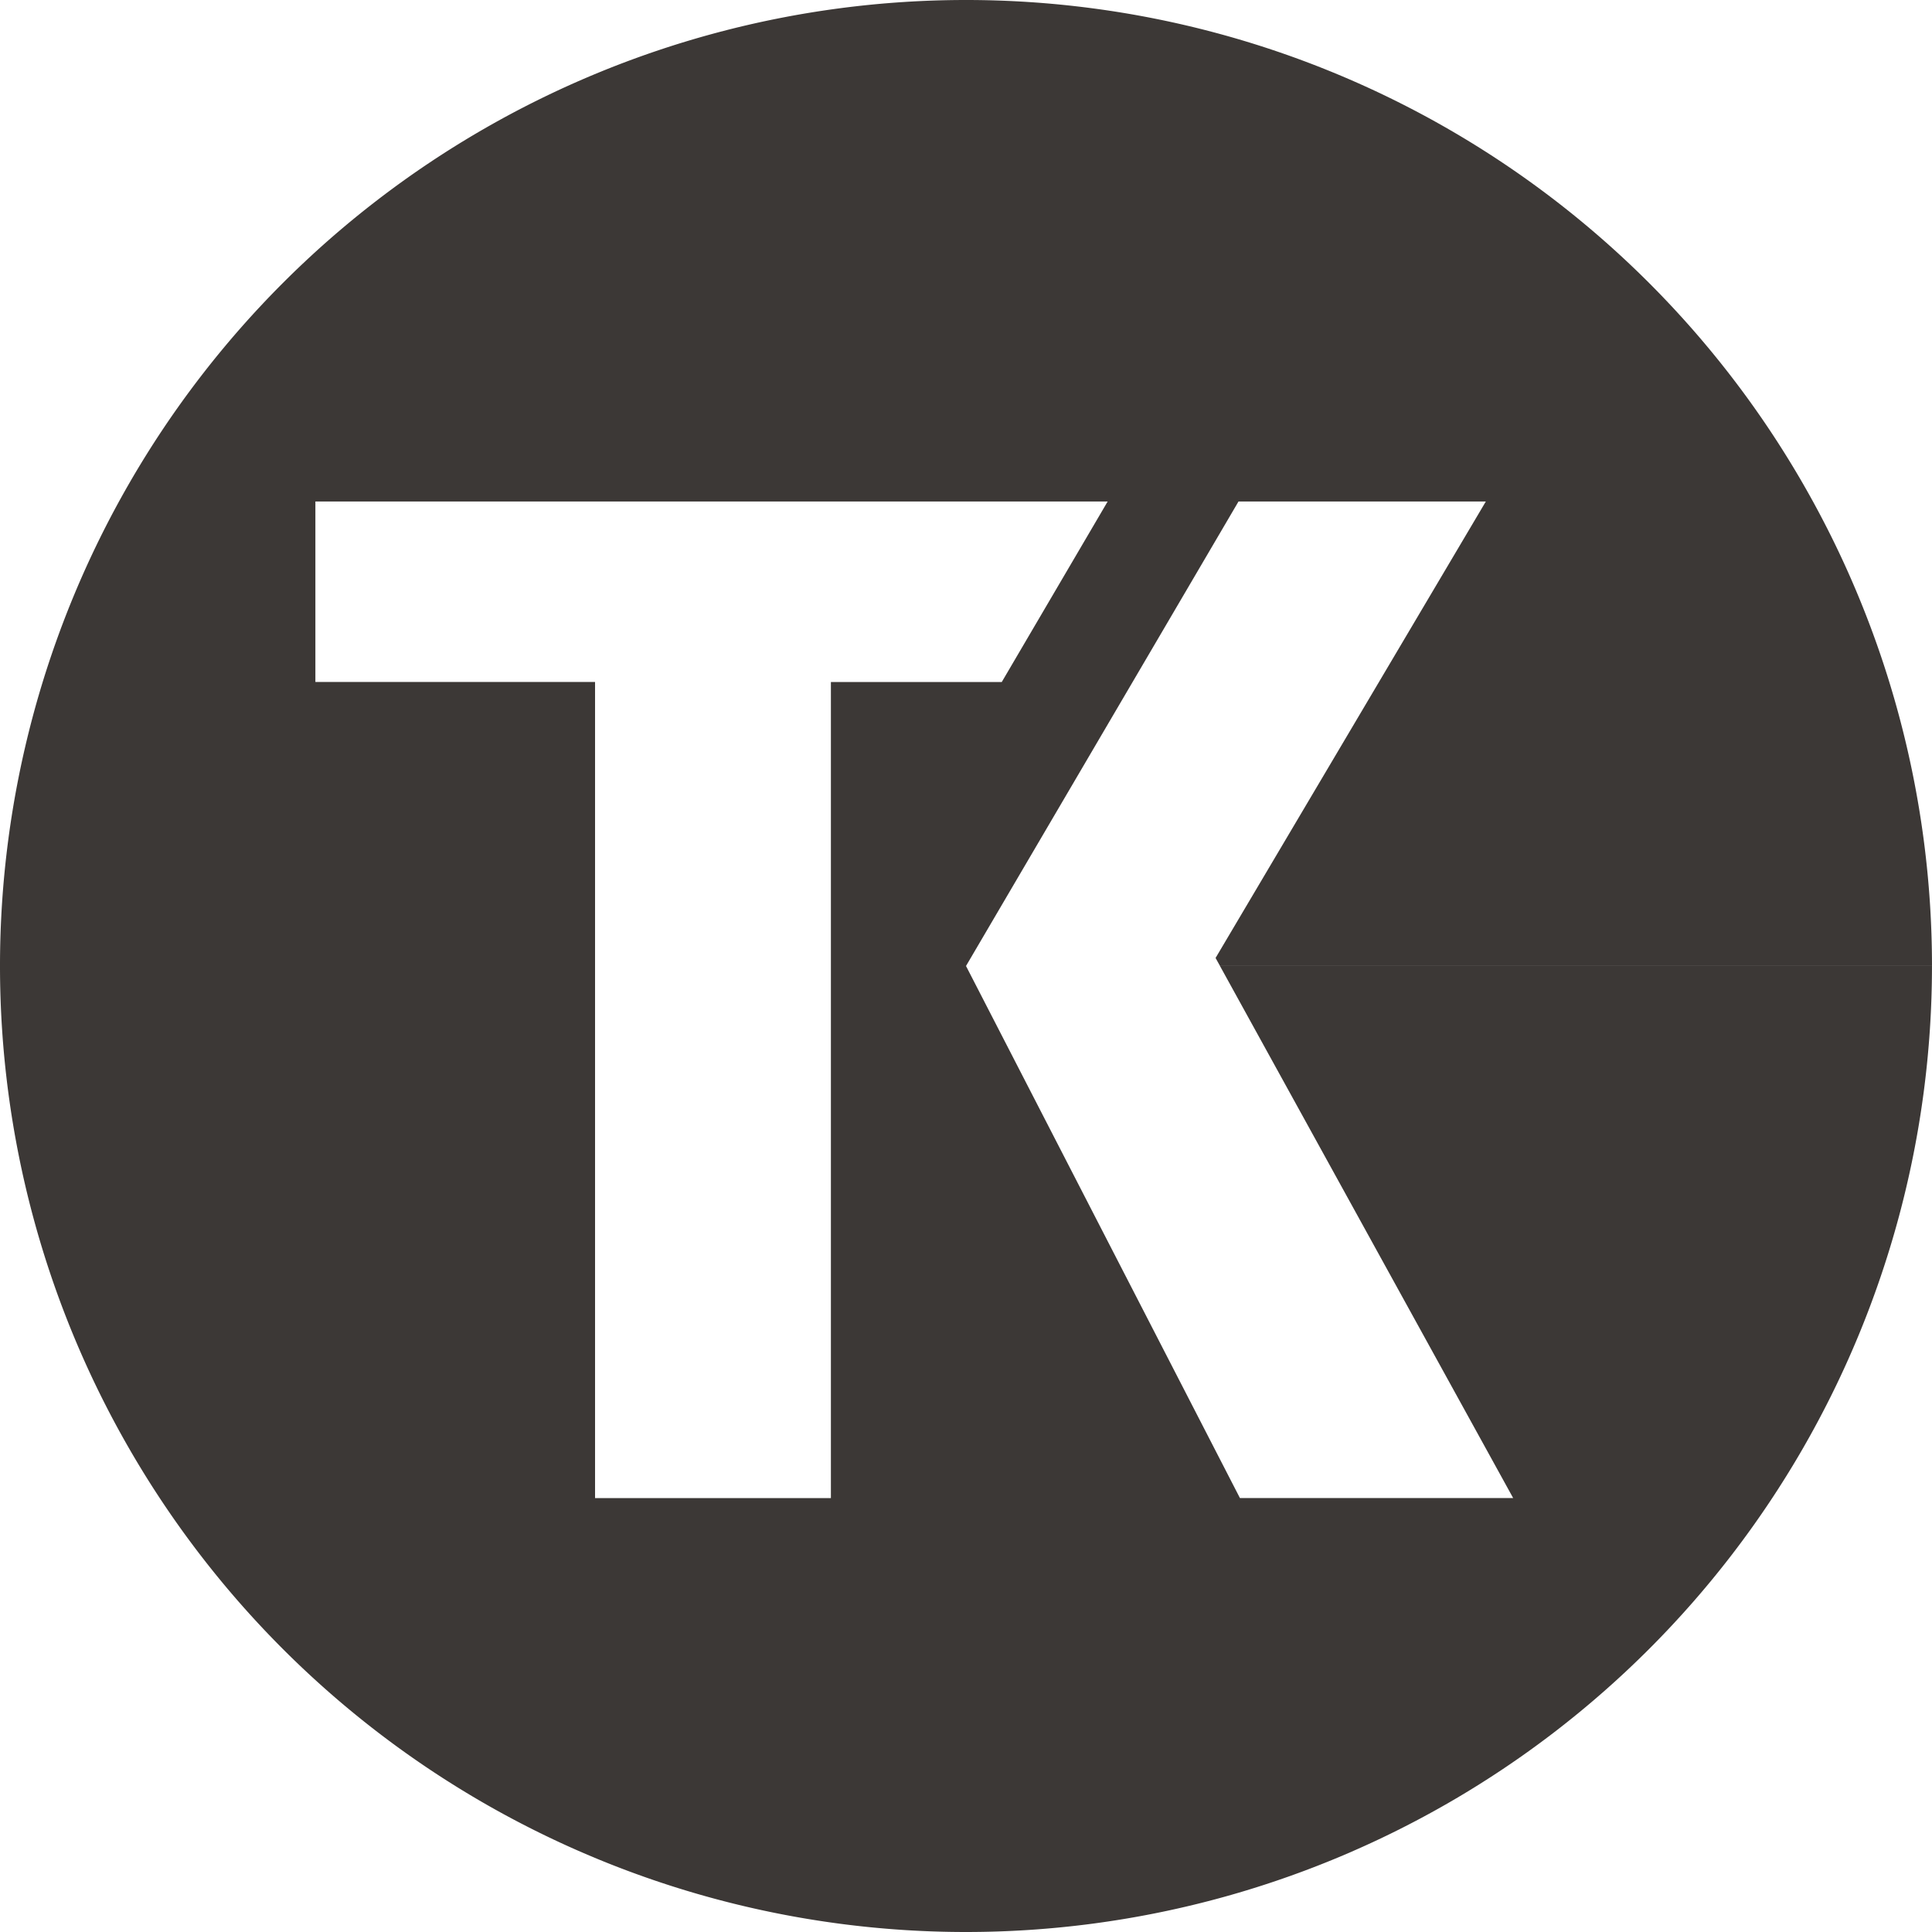 <svg xmlns="http://www.w3.org/2000/svg" viewBox="0 0 70 70">
  <path fill="#3c3836" d="m 116.426,131.671 a 35,35 0 0 0 -34.999,35.001 35,35 0 0 0 35,34.999 35,35 0 0 0 34.999,-35 l -25.797,-5.2e-4 10.623,19.278 h -9.9 l -9.925,-19.278 5.1e-4,-5.2e-4 9.873,-16.829 h 8.961 l -9.792,16.539 0.16,0.289 25.797,-5.2e-4 A 35,35 0 0 0 116.426,131.671 Z M 92.854,149.842 h 28.705 l -3.836,6.539 h -6.191 v 29.568 h -8.545 V 156.38 H 92.854 Z" transform="translate(-81.427,-131.671)"/>
</svg>
